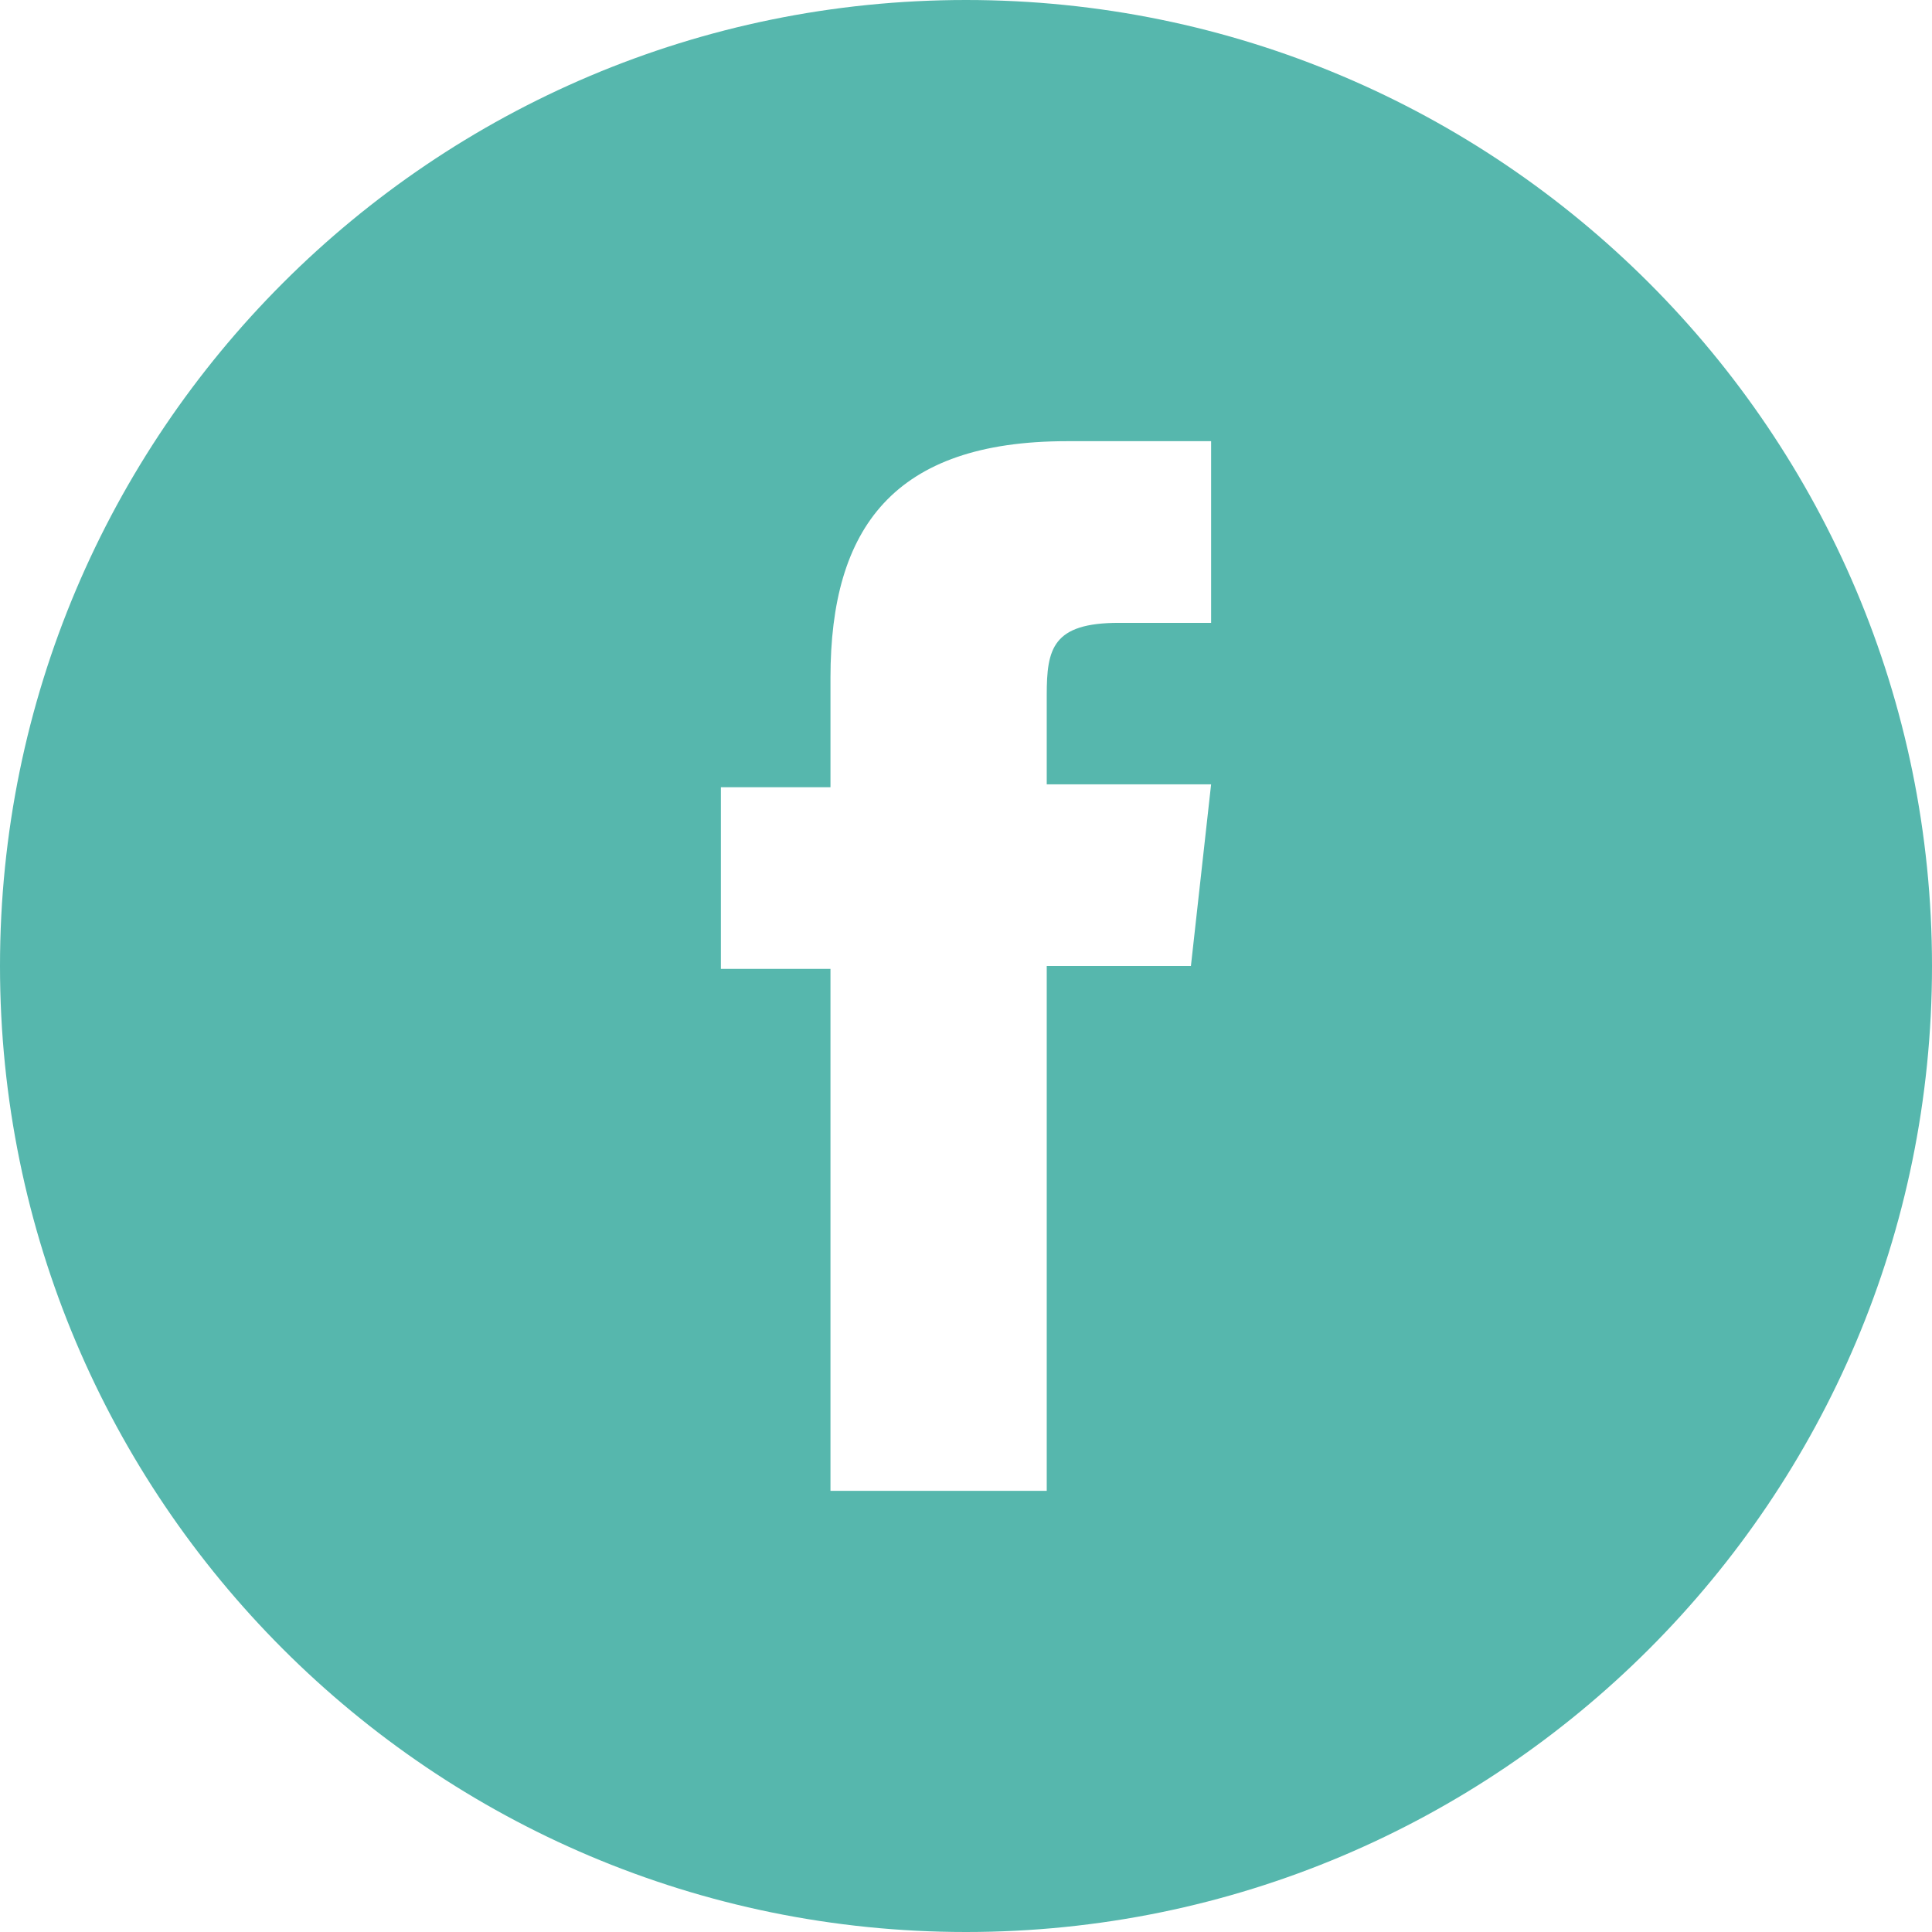<?xml version="1.0" encoding="utf-8"?>
<!-- Generator: Adobe Illustrator 24.1.2, SVG Export Plug-In . SVG Version: 6.00 Build 0)  -->
<svg version="1.1" id="Layer_1" xmlns="http://www.w3.org/2000/svg" xmlns:xlink="http://www.w3.org/1999/xlink" x="0px" y="0px"
	 viewBox="0 0 67 67" style="enable-background:new 0 0 67 67;" xml:space="preserve">
<style type="text/css">
	.st0{fill-rule:evenodd;clip-rule:evenodd;fill:#56B7AD;}
</style>
<path class="st0" d="M28.8,51.7h7.5V33.5h5l0.7-6.3h-5.7l0-3.1c0-1.6,0.2-2.5,2.5-2.5H42v-6.3h-5c-6,0-8.2,3-8.2,8.2v3.8H25v6.3h3.8
	V51.7z M33.5,67C15,67,0,52,0,33.5C0,15,15,0,33.5,0S67,15,67,33.5C67,52,52,67,33.5,67z"/>
</svg>
